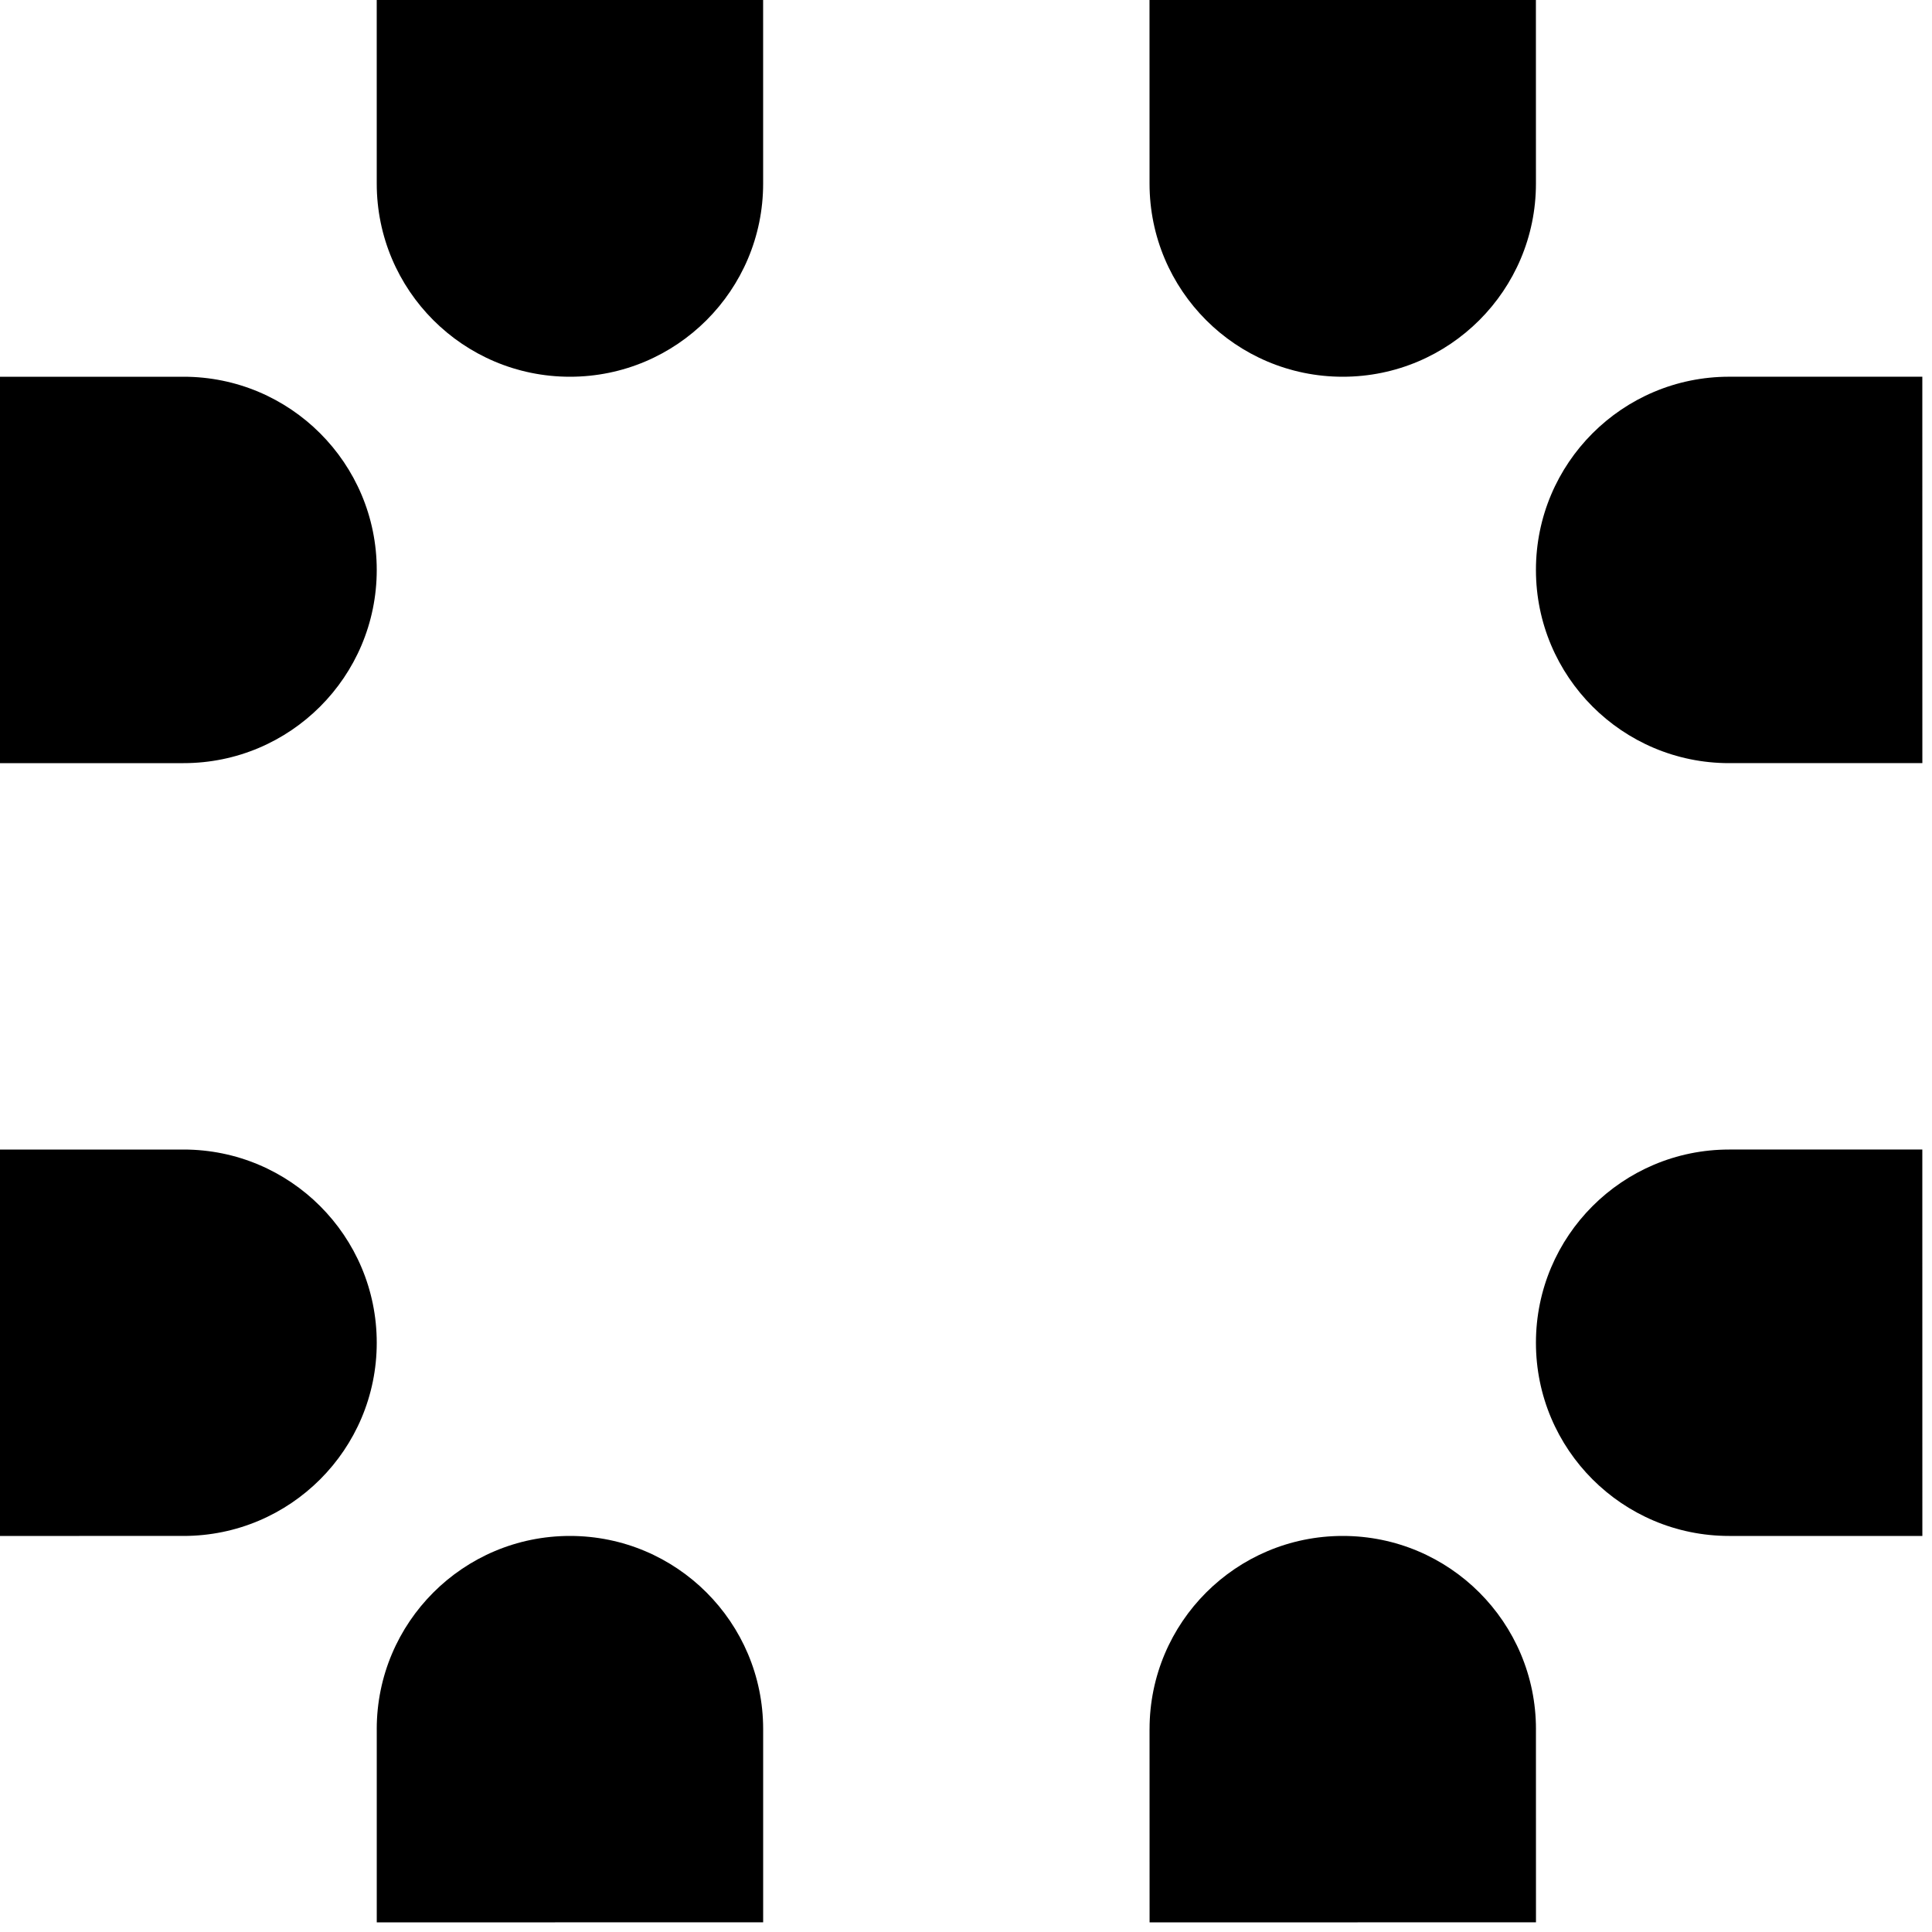 <?xml version="1.0" encoding="utf-8"?>
<!-- Generator: Adobe Illustrator 13.0.0, SVG Export Plug-In . SVG Version: 6.00 Build 14948)  -->
<!DOCTYPE svg PUBLIC "-//W3C//DTD SVG 1.1//EN" "http://www.w3.org/Graphics/SVG/1.1/DTD/svg11.dtd">
<svg version="1.1" id="Ebene_1" xmlns="http://www.w3.org/2000/svg" xmlns:xlink="http://www.w3.org/1999/xlink" x="0px" y="0px"
	 width="100px" height="100px" viewBox="0 0 100 100" enable-background="new 0 0 100 100" xml:space="preserve">
<path d="M89.5,39.5c0.001,0,0.001,0,0.002,0v0l9.999-0.002l-0.002-20l-9.979,0.002c-0.007,0-0.013-0.001-0.02-0.001
	c-5.523,0-10,4.477-10,10S83.977,39.5,89.5,39.5z M89.499,59.5c-5.523,0.001-9.999,4.477-9.999,10s4.477,10,10,10
	c0.001,0,0.001,0,0.002,0h9.999l-0.002-20.002L89.499,59.5z M19.499-0.499L19.5,9.49c0,0.003,0,0.006,0,0.01c0,5.523,4.477,10,10,10
	s10-4.477,10-10v0h0L39.499-0.501L19.499-0.499z M69.5,19.5c5.523,0,10-4.477,10-10c0,0,0-0.001,0-0.001l-0.002-10l-20,0.002
	l0.002,10C59.5,15.023,63.977,19.5,69.5,19.5z M79.501,89.5c0-5.523-4.478-10-10-10s-10,4.477-10,10c0,0.001,0,0.001,0,0.002H59.5
	l0.002,9.999l20-0.002L79.5,89.52C79.5,89.513,79.501,89.507,79.501,89.5z M29.5,79.5c-5.523,0-10,4.477-10,10
	c0,0.007,0.001,0.013,0.001,0.02v9.981l20-0.002v-10h0C39.5,83.976,35.022,79.5,29.5,79.5z M9.5,59.5L9.5,59.5L9.5,59.5
	l-10.001,0.001l0.002,20l9.979-0.002c0.007,0,0.013,0.001,0.02,0.001c5.523,0,10-4.477,10-10S15.023,59.5,9.5,59.5z M9.5,39.5
	c5.523,0,10-4.477,10-10s-4.477-10-10-10c0,0-0.001,0-0.001,0v0L-0.5,19.501v20L9.49,39.5C9.494,39.5,9.497,39.5,9.5,39.5z"/>
</svg>
